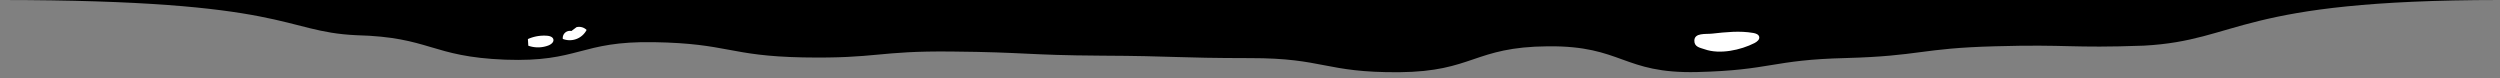<svg xmlns="http://www.w3.org/2000/svg" width="1024" height="32" viewBox="0 0 1024 32">
  <rect x="0" y="0" width="1024" height="32" fill="#808080" stroke="none"/>
  <title>bg-goo-top</title>
  <g>
    <path d="M0,0C119,0,115.4,13.007,145.9,14.419c30.5.77,30.491,8.83,61,10.022,30.506,1.125,30.522-7.712,61.029-7.164,30.508.528,30.5,5.635,61.011,6.237,30.511.539,30.515-2.743,61.027-2.407,30.514.292,30.513,1.494,61.027,1.69,30.514.141,30.514.981,61.027,1.008,30.514-.027,30.516,5.966,61.032,5.774,30.516-.265,30.507-10.373,61.019-10.614,30.51-.281,30.524,11.249,61.035,10.547,30.51-.748,30.5-5,61.01-5.739,30.5-.837,30.5-4.007,61-4.812,30.5-.866,30.507.845,61.008-.262C917.635,16.556,916,0,1024,0Z"/>
    <path d="M718.637,17.643c1.036-.528,2.2-1.448,1.932-2.58-.234-.993-1.416-1.39-2.422-1.564-5.558-.961-11.255-.345-16.862.273-2.646.292-7.238-.441-7.284,2.879-.037,2.661,2.456,2.905,4.25,3.542C704.434,22.388,713.023,20.506,718.637,17.643Z" fill="#fff"/>
    <path d="M216.393,18.724a11.941,11.941,0,0,0,8.261-.116c1.09-.424,2.285-1.361,2-2.5-.249-1.009-1.483-1.375-2.519-1.462A16.171,16.171,0,0,0,216.228,16" fill="#fff"/>
    <path d="M234.036,12.71a2.915,2.915,0,0,0-3.507,3.236,7.812,7.812,0,0,0,9.747-3.68,4.368,4.368,0,0,0-4.138-1.131" fill="#fff"/>
  </g>
</svg>
